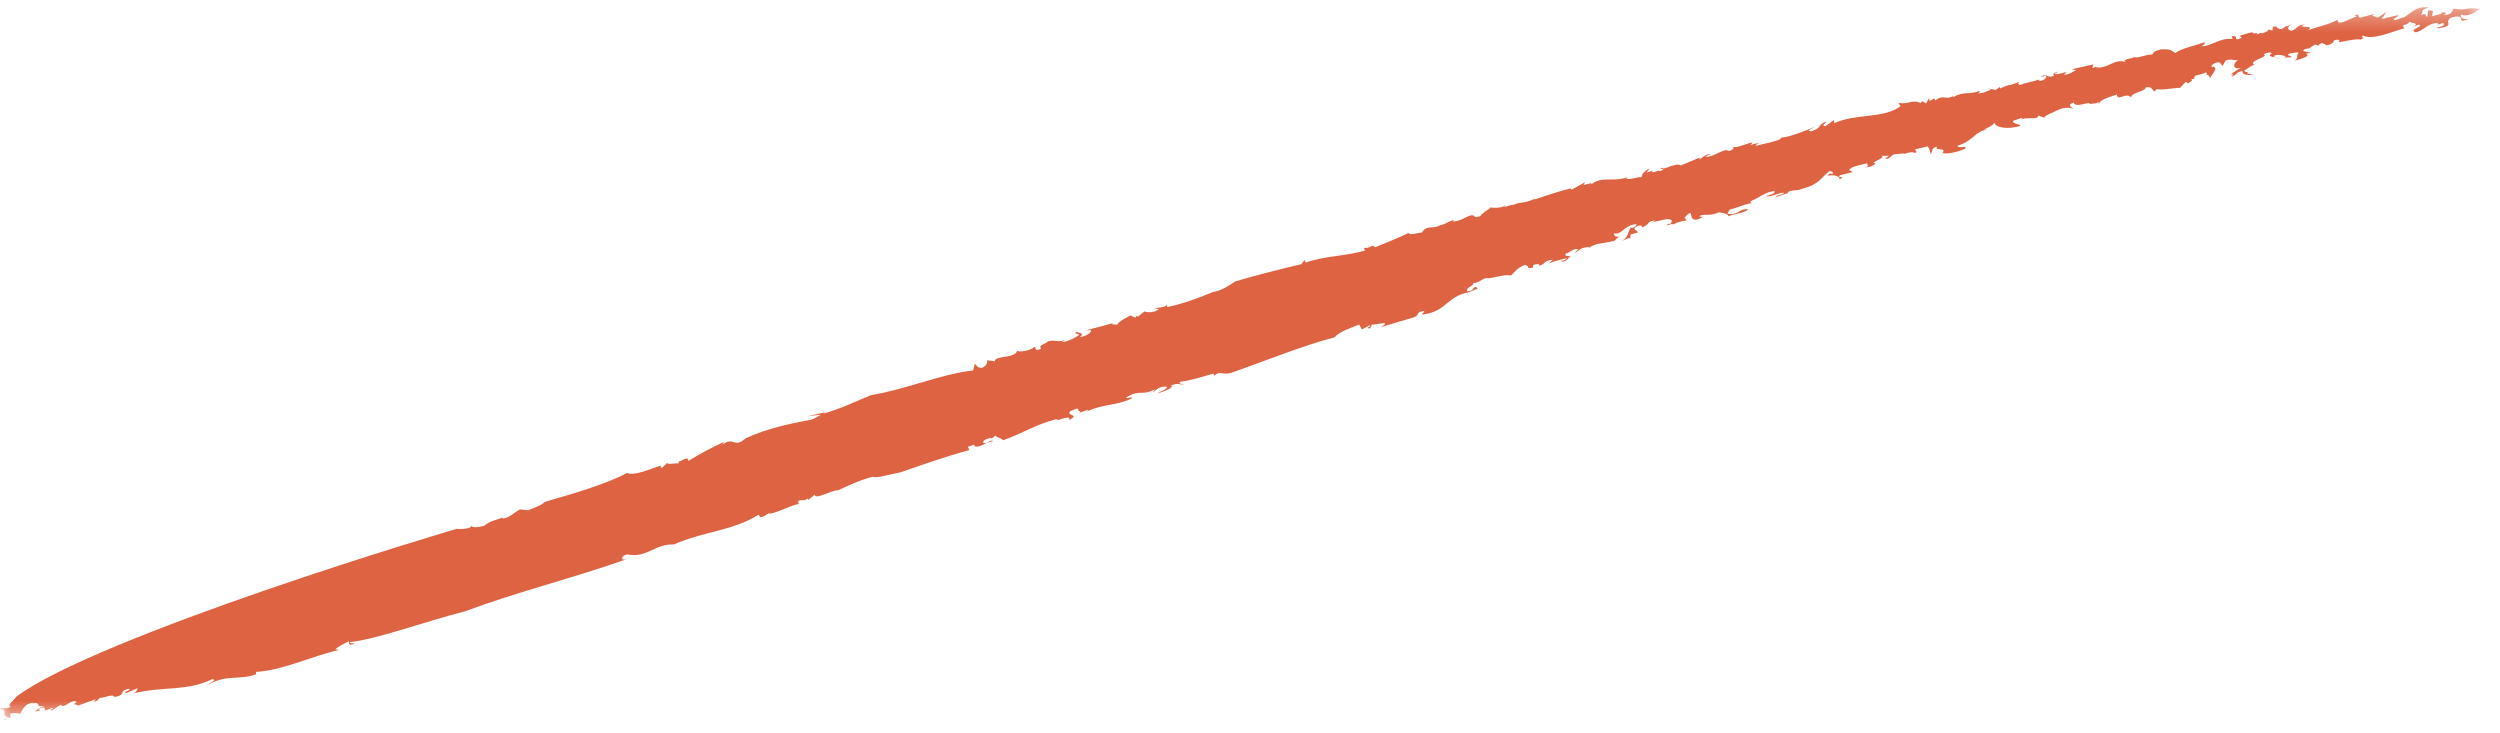 <?xml version="1.0" encoding="UTF-8"?>
<svg width="116px" height="34px" viewBox="0 0 116 34" version="1.1" xmlns="http://www.w3.org/2000/svg" xmlns:xlink="http://www.w3.org/1999/xlink">
    <!-- Generator: Sketch 51.2 (57519) - http://www.bohemiancoding.com/sketch -->
    <title>line</title>
    <desc>Created with Sketch.</desc>
    <defs>
        <polygon id="path-1" points="0.001 0.335 115.074 0.335 115.074 33.416 0.001 33.416"></polygon>
    </defs>
    <g id="Page-1" stroke="none" stroke-width="1" fill="none" fill-rule="evenodd">
        <g id="切图" transform="translate(-872, -444)">
            <g id="line" transform="translate(872, 444)">
                <g id="Group-217">
                    <mask id="mask-2" fill="white">
                        <use xlink:href="#path-1"></use>
                    </mask>
                    <g id="Clip-216"></g>
                    <path d="M57.234,17.263 C58.656,16.762 60.471,16.028 61.917,15.654 C62.172,15.376 62.625,15.235 63.068,15.058 L63.19,15.287 L63.546,15.096 C63.723,15.124 63.268,15.229 63.569,15.24 L63.668,15.045 C63.723,15.123 64.661,14.812 64.076,15.178 L65.552,14.739 C65.881,14.649 65.683,14.478 66.062,14.43 C66.157,14.48 65.947,14.518 66.003,14.597 C67.139,14.455 67.115,13.749 68.159,13.559 L68.083,13.617 C68.235,13.499 68.566,13.413 68.56,13.377 C68.357,13.168 68.417,13.563 68.066,13.509 C68.032,13.292 68.418,13.283 68.351,13.131 C68.611,13.139 68.715,12.98 68.92,12.909 C69.31,12.938 69.79,12.699 70.103,12.785 C70.256,12.67 70.39,12.41 70.759,12.295 C71.073,12.382 70.742,12.469 71.122,12.426 L71.145,12.288 C71.447,12.221 71.411,12.269 71.417,12.328 C71.736,12.242 71.632,12.087 72.053,12.05 L71.865,12.232 C72.147,12.101 72.273,12.087 72.686,11.98 C72.697,12.051 72.531,12.094 72.405,12.109 C72.679,12.224 72.764,11.921 72.89,11.907 C72.84,11.864 72.549,11.921 72.654,11.762 C72.864,11.726 73.041,11.474 73.227,11.575 L73.039,11.755 C73.436,11.539 73.222,11.538 73.723,11.446 C73.7,11.462 73.721,11.489 73.717,11.517 C73.982,11.274 74.425,11.298 74.884,11.179 L74.807,11.236 C74.979,11.142 75.049,11.005 75.151,10.985 C74.872,10.99 74.932,10.934 74.876,10.825 C75.276,10.925 75.335,10.443 75.93,10.4 C75.941,10.471 75.83,10.594 75.654,10.565 C75.52,10.825 75.546,11.005 75.231,11.2 C75.43,11.091 75.672,10.991 75.644,11.092 L75.657,10.882 C75.784,10.84 75.889,10.823 75.986,10.795 C76.007,10.659 75.67,10.672 75.946,10.507 C76.265,10.349 76.18,10.652 76.209,10.55 C76.651,10.342 76.342,10.29 76.806,10.226 C76.766,10.254 76.689,10.312 76.645,10.305 C76.987,10.29 77.421,10.045 77.58,10.248 C77.547,10.313 77.557,10.385 77.43,10.4 L77.425,10.364 C77.122,10.631 77.707,10.234 77.655,10.472 C77.595,10.355 78.053,10.256 78.263,10.225 L78.159,10.101 C78.717,9.495 78.201,10.39 78.854,10.152 C79.252,9.941 78.682,10.157 78.916,9.987 C79.21,9.932 79.351,10.028 79.754,9.852 C79.886,9.875 80.145,9.885 80.21,10.037 C80.446,9.904 81.003,9.896 81.105,9.702 C80.633,9.69 80.716,9.987 80.151,9.921 L80.251,9.729 C80.606,9.64 81.036,9.439 81.295,9.427 C81.237,9.41 81.205,9.377 81.226,9.336 C81.713,9.14 81.815,8.947 82.317,8.859 C82.421,8.982 82.128,9.036 81.922,9.106 C82.268,9.132 82.255,9.024 82.756,8.936 C82.816,9.052 82.424,9.019 82.401,9.155 L82.932,8.967 C82.932,8.975 82.936,8.983 82.939,8.992 C82.962,8.765 83.357,8.897 83.671,8.744 C84.457,8.531 84.501,8.221 84.891,7.936 C85.023,7.96 85.072,8.003 85.037,8.069 C84.819,8.03 84.873,8.092 84.82,8.164 C85.079,8.071 85.455,8.207 85.329,8.331 C85.734,8.157 85.148,8.264 85.388,8.129 L85.968,7.985 C85.872,7.898 85.662,7.931 85.939,7.768 C86.183,7.67 86.31,7.658 86.64,7.575 C86.607,7.639 86.788,7.706 86.539,7.768 C86.709,7.764 86.958,7.7 87.026,7.572 C86.64,7.575 87.592,7.319 87.28,7.229 L87.667,7.23 C87.584,7.249 87.593,7.322 87.466,7.332 C87.611,7.466 87.749,7.21 87.872,7.162 C88.006,7.16 88.34,7.088 88.384,7.144 C88.487,7.07 88.775,7.033 88.849,7.1 C89.01,7.025 88.836,6.992 88.871,6.927 L89.452,6.791 C89.506,6.872 89.62,7.106 89.542,7.161 C89.738,7.023 89.55,6.88 89.882,6.802 C89.738,7.023 90.354,6.822 90.133,7.098 C90.355,7.175 90.893,7.031 91.178,6.908 C91.327,6.724 90.837,6.913 90.819,6.769 C91.64,6.502 91.591,6.103 92.221,6.011 L92.052,6.013 C92.414,5.835 92.376,5.864 92.568,5.688 C92.506,5.888 93.123,6.041 93.741,5.841 C93.771,5.741 93.346,5.766 93.414,5.602 L93.824,5.467 C93.858,5.474 93.819,5.514 93.771,5.55 C94.13,5.392 94.525,5.596 94.581,5.365 L95.026,5.521 L94.847,5.45 C94.878,5.351 95.291,5.216 95.369,5.16 C95.772,4.953 95.947,4.988 96.21,5.038 C96.117,4.986 95.889,4.87 96.219,4.756 C96.288,5.039 96.952,4.677 96.979,4.826 C97.115,4.79 97.38,4.82 97.366,4.699 L97.387,4.88 C97.357,4.627 97.858,4.519 98.228,4.382 C98.224,4.737 98.64,4.256 98.884,4.518 C98.9,4.275 99.539,4.265 99.559,4.057 C99.85,3.975 99.872,4.193 99.964,4.246 L100.081,4.129 C100.255,4.2 100.809,4.082 101.154,4.076 L101.411,3.803 L101.546,3.867 C101.582,3.804 101.828,3.713 101.653,3.677 L101.82,3.649 C101.781,3.427 102.037,3.533 102.345,3.36 C102.429,3.376 102.422,3.434 102.357,3.48 C102.522,3.443 102.479,3.572 102.587,3.622 C102.456,3.595 103.085,3.088 102.618,3.097 C102.565,3.015 102.809,2.887 102.98,2.888 L103.126,3.06 L103.27,2.806 C103.517,2.716 103.655,2.816 103.865,2.788 C103.659,2.851 103.488,3.279 104.029,3.143 C103.751,3.238 103.636,3.38 103.499,3.457 C103.613,3.438 103.672,3.443 103.518,3.569 C103.927,3.406 103.631,3.414 104.044,3.288 C104.062,3.469 104.193,3.497 104.573,3.469 L104.268,3.407 C104.276,3.382 104.292,3.362 104.309,3.346 C104.202,3.352 104.166,3.332 104.128,3.27 C104.211,3.251 104.562,2.935 104.657,3.025 C104.171,2.852 105.342,2.634 105.035,2.534 C105.071,2.472 105.361,2.391 105.412,2.471 C105.092,2.689 105.722,2.608 105.694,2.744 C105.813,2.662 105.388,2.681 105.549,2.572 C105.755,2.509 105.933,2.58 106.063,2.608 L105.983,2.662 L106.325,2.664 C106.357,2.564 105.977,2.587 106.264,2.473 C106.351,2.492 106.639,2.382 106.646,2.453 C106.532,2.606 106.672,2.743 106.425,2.829 C106.633,2.771 107.299,2.603 106.991,2.497 L107.244,2.449 C107.069,2.409 106.595,2.372 107.095,2.237 L107.099,2.274 L107.42,2.063 L107.593,2.12 C107.579,2.076 107.625,2.024 107.755,1.998 C107.802,2.043 107.929,2.037 107.935,2.111 C108.311,2.019 108.26,1.936 108.298,1.873 C108.506,1.815 108.594,1.834 108.519,1.959 C108.813,1.92 109.313,1.786 109.532,1.836 C109.901,1.671 109.443,1.817 109.643,1.647 C110.047,1.882 110.948,1.486 111.572,1.308 C111.341,1.076 111.738,1.24 111.8,0.968 C111.682,1.083 112.445,1.045 111.909,1.242 L112.24,1.141 C112.503,1.238 111.706,1.374 112.098,1.501 C112.474,1.409 112.659,1.059 113.126,1.061 C113.017,1.284 113.455,0.922 113.388,1.157 C113.311,1.246 113.182,1.252 113.06,1.295 L113.146,1.315 C113.986,1.189 113.338,1.037 113.745,0.811 C114.245,0.675 114.174,0.873 114.222,0.957 C114.309,0.977 114.557,0.892 114.679,0.813 C114.396,0.997 114.085,0.818 114.201,0.666 C114.469,0.835 114.955,0.519 115.075,0.403 C114.305,0.331 114.572,0.501 113.841,0.403 C113.763,0.492 113.82,0.685 113.396,0.694 C113.631,0.54 113.356,0.588 113.277,0.573 C113.379,0.668 113.005,0.681 112.89,0.755 C112.757,0.689 113.079,0.442 112.657,0.487 L112.635,0.769 C112.465,0.764 112.663,0.56 112.333,0.699 C112.488,0.52 112.231,0.496 112.687,0.352 C112.084,0.248 111.861,0.661 111.451,0.852 C111.491,0.826 111.489,0.789 111.528,0.762 C111.451,0.852 111.283,0.884 111.159,0.928 C110.861,0.93 111.358,0.759 111.268,0.702 L110.808,0.811 C110.797,0.804 110.794,0.8 110.793,0.794 C110.679,0.857 110.569,0.907 110.512,0.85 C110.63,0.735 110.666,0.635 110.743,0.546 L110.298,0.836 C110.333,0.738 109.866,0.774 110.197,0.634 L109.488,0.828 L109.387,0.663 C109.222,0.733 109.225,0.769 109.436,0.745 C109.181,0.759 108.419,1.296 108.469,0.917 C107.939,1.187 107.722,1.173 107.062,1.412 C107.548,1.133 106.413,1.336 106.952,1.139 C106.608,1.132 106.585,1.34 106.336,1.425 C106.078,1.403 106.144,1.204 106.389,1.082 L106.102,1.231 L106.1,1.195 L105.858,1.354 C105.556,1.326 105.758,1.191 105.463,1.236 L105.437,1.409 L105.219,1.364 C105.31,1.418 105.146,1.491 104.939,1.554 L104.935,1.518 L104.687,1.609 C104.918,1.452 104.447,1.631 104.537,1.491 C104.316,1.535 104.312,1.539 103.924,1.662 L104.019,1.753 C103.528,1.971 103.961,1.599 103.542,1.691 L103.597,1.808 C102.949,1.744 102.609,2.17 102.134,2.144 C102.381,2.054 102.283,1.926 102.287,1.962 C101.916,2.099 101.286,2.216 100.927,2.461 C100.741,2.317 100.693,2.272 100.267,2.289 C99.975,2.371 99.936,2.399 99.865,2.526 C99.563,2.525 99.052,2.757 99.005,2.631 C98.965,2.75 98.744,2.672 98.608,2.798 L98.562,2.752 L98.617,2.87 C98.042,2.716 97.8,3.232 97.229,3.116 L97.309,3.061 L97.106,3.161 C97.058,3.116 97.137,3.062 97.13,2.989 L96.127,3.214 L96.345,3.255 C96.139,3.323 96.028,3.479 95.77,3.465 C96.122,3.177 95.437,3.543 95.337,3.418 L95.539,3.314 C95.25,3.401 95.25,3.401 95.304,3.519 C94.937,3.66 94.986,3.351 94.671,3.575 L94.921,3.516 C95.011,3.569 94.859,3.716 94.692,3.755 C94.647,3.746 94.516,3.722 94.639,3.674 C94.353,3.798 93.889,3.851 93.77,3.934 C93.599,3.938 93.63,3.836 93.709,3.782 C93.099,4.055 93.415,3.832 92.803,4.105 L92.796,4.033 L92.598,4.173 L92.247,4.106 L92.382,4.167 C92.176,4.234 92.058,4.318 91.803,4.34 L91.876,4.212 C91.299,4.422 91.146,4.215 90.623,4.506 C90.58,4.497 90.659,4.442 90.699,4.413 C90.22,4.711 90.257,4.331 89.785,4.665 C89.808,4.622 89.74,4.594 89.753,4.559 L89.532,4.688 L89.513,4.543 L89.373,4.8 L89.188,4.694 L89.113,4.785 C88.788,4.583 88.481,4.878 88.08,4.768 L88.186,4.929 C87.402,5.517 86.123,5.252 85.112,5.714 L85.093,5.57 L84.701,5.854 C84.437,5.808 84.809,5.696 84.716,5.644 C84.27,5.849 84.578,5.904 84.046,6.092 C83.743,6.075 84.115,5.963 84.232,5.877 C83.742,6.085 83.011,6.368 82.63,6.39 C82.627,6.41 82.611,6.441 82.632,6.445 C82.309,6.6 81.845,6.659 81.473,6.771 C81.465,6.704 81.555,6.669 81.644,6.63 C81.507,6.659 81.312,6.665 81.214,6.762 L81.323,6.603 C81.029,6.658 80.506,6.919 80.403,6.795 C80.453,6.839 80.466,6.948 80.217,7.009 C80.021,6.834 79.567,7.284 79.137,7.279 C79.171,7.215 79.46,7.124 79.377,7.144 C79.162,7.143 79.01,7.291 78.853,7.406 L78.883,7.305 L77.989,7.678 C77.792,7.503 77.123,7.95 77.142,7.777 C76.81,7.864 77.446,7.792 77.036,7.935 C76.899,7.878 76.671,8.087 76.649,7.943 L76.689,7.914 L76.4,8.008 L76.546,7.82 C76.302,7.921 76.157,8.11 76.173,8.218 C75.915,8.21 75.594,8.369 75.451,8.277 L75.53,8.218 C74.877,8.464 74.317,8.16 73.857,8.543 C73.812,8.535 73.807,8.5 73.889,8.478 L73.474,8.587 L73.544,8.456 L72.906,8.811 L72.894,8.739 C72.435,8.84 71.74,9.078 71.166,9.267 L71.243,9.208 C70.64,9.497 70.612,9.318 70.171,9.528 C70.182,9.504 70.195,9.492 70.212,9.484 L69.795,9.607 L69.868,9.513 C69.602,9.75 68.928,9.572 69.155,9.643 C69,9.759 68.722,9.925 68.695,10.026 C68.243,10.163 68.557,9.968 68.259,9.991 C67.928,10.077 67.905,10.214 67.441,10.28 L67.43,10.207 C67.225,10.281 67.111,10.369 66.824,10.465 L66.901,10.407 C66.471,10.693 66.252,10.378 65.97,10.791 C65.755,10.794 65.392,10.95 65.369,10.805 C64.807,11.071 64.362,11.248 63.795,11.478 C63.633,11.279 63.673,11.531 63.281,11.505 L63.343,11.619 C62.522,11.882 61.484,11.863 60.588,12.183 L60.525,12.069 L60.383,12.257 C59.385,12.493 58.1,12.819 57.321,13.058 C57.085,13.201 56.741,13.466 56.322,13.546 L56.36,13.517 C55.674,13.804 54.944,14.084 54.152,14.251 C54.184,14.185 54.096,14.172 54.172,14.113 C54.031,14.304 53.723,14.259 53.556,14.306 L53.778,14.338 C53.594,14.521 53.246,14.506 53.107,14.451 L52.8,14.689 C52.774,14.683 52.733,14.675 52.722,14.658 L52.68,14.741 L52.447,14.636 C52.372,14.696 51.925,14.877 51.83,15.075 C51.78,15.032 51.444,15.089 51.685,14.984 L50.405,15.325 L50.62,15.321 C50.682,15.435 50.326,15.629 50.112,15.633 C50.339,15.456 50.08,15.454 49.942,15.399 C49.79,15.517 50.125,15.46 50.054,15.555 C49.863,15.702 49.419,15.885 49.288,15.866 L49.401,15.777 C49.122,15.912 48.921,15.742 48.634,15.841 C48.405,16.02 48.186,15.991 48.304,16.183 C47.943,16.343 48.116,16.086 47.988,16.104 C47.843,16.259 47.299,16.361 47.199,16.276 C47.089,16.647 46.155,16.484 46.159,16.765 L45.806,16.716 C45.818,16.788 45.805,16.962 45.565,17.07 C45.306,17.069 45.325,16.931 45.231,16.883 L45.153,17.189 C43.713,17.341 41.983,18.087 40.427,18.329 C39.781,18.59 38.986,18.979 38.203,19.192 L38.278,19.131 L37.489,19.309 L38.084,19.246 C37.925,19.33 37.811,19.421 37.647,19.47 C36.771,19.635 35.606,19.867 34.61,20.331 C34.034,20.843 34.08,20.215 33.506,20.637 C33.552,20.592 33.559,20.543 33.599,20.498 C32.938,20.82 32.579,20.992 31.941,21.388 C31.926,21.071 31.492,21.539 31.505,21.367 L31.485,21.503 C31.308,21.482 30.937,21.575 30.962,21.473 L30.704,21.721 L30.638,21.609 C30.23,21.732 29.393,22.117 29.1,21.942 C28.157,22.454 26.556,22.92 25.282,23.286 C25.138,23.444 24.773,23.573 24.49,23.677 L24.135,23.634 C23.858,23.774 23.608,24.059 23.306,24.057 C23.302,24.04 23.309,24.024 23.326,24.009 C23.04,24.138 22.732,24.156 22.5,24.381 C22.172,24.483 21.832,24.511 21.886,24.344 C21.934,24.594 21.187,24.539 21.187,24.539 C21.187,24.539 16.968,25.779 12.307,27.388 C7.645,28.993 2.542,30.968 0.748,32.334 C0.653,32.499 0.303,32.709 0.497,32.798 C0.222,32.946 0.014,32.784 0.001,32.922 C0.423,32.861 -0.013,33.27 0.424,33.28 L0.187,33.396 C0.167,33.497 0.49,33.182 0.484,33.355 L0.475,33.111 C0.688,33.073 0.814,33.079 0.911,33.129 C1.069,32.977 1.085,32.636 1.581,32.608 L1.461,32.665 C1.825,32.528 1.735,32.728 1.825,32.737 L1.743,32.764 L2.091,32.766 C1.831,32.774 1.507,33.089 1.706,33.004 C2.164,32.912 1.573,32.991 1.891,32.849 C2.091,32.766 2.075,32.904 2.09,32.975 L2.453,32.838 C2.476,32.945 2.209,32.917 2.394,32.971 L2.816,32.701 C2.993,32.929 3.274,32.4 3.57,32.571 C3.259,32.747 3.63,32.648 3.607,32.749 L4.414,32.452 C4.503,32.461 4.228,32.607 4.346,32.55 C4.524,32.569 4.576,32.4 4.659,32.373 C4.754,32.419 5.263,32.159 5.301,32.339 C5.892,32.262 5.457,32.04 6.005,31.959 C6.108,32.04 5.605,32.126 5.871,32.155 L6.389,31.931 C6.359,31.998 6.344,32.136 6.137,32.183 C7.624,31.818 8.592,32.106 9.859,31.511 C10.088,31.572 9.755,31.64 9.651,31.768 C10.547,31.275 11.086,31.579 11.892,31.285 L11.872,31.177 C13.113,31.11 14.412,30.457 15.738,30.156 L15.56,30.135 C15.703,29.977 15.984,29.869 16.178,29.752 C16.228,29.793 16.101,30.023 16.458,29.855 C16.369,29.844 16.199,29.859 16.228,29.793 C17.418,29.683 19.72,28.839 21.575,28.365 C23.995,27.462 26.72,26.786 29.108,25.935 C28.744,26.064 28.817,25.758 29.113,25.726 C30.01,25.908 30.401,25.222 31.271,25.262 C32.628,24.659 34.005,24.633 35.206,23.88 L35.27,23.993 C35.483,23.987 35.508,23.885 35.71,23.806 L35.715,23.842 C36.215,23.732 36.761,23.419 37.058,23.388 L37.032,23.244 C37.316,23.14 37.215,23.303 37.485,23.129 L37.499,23.2 L37.8,22.959 C37.845,23.211 38.619,22.717 38.884,22.751 C39.243,22.588 39.917,22.256 40.497,22.123 C40.641,22.211 41.335,21.992 41.796,21.914 C42.648,21.612 43.867,21.184 44.977,20.882 L44.908,20.732 L45.191,20.631 C45.198,20.666 45.242,20.672 45.204,20.702 C45.481,20.811 45.847,20.44 46.112,20.478 C45.922,20.381 45.905,20.519 45.74,20.566 C45.482,20.566 45.659,20.344 46.001,20.322 L46.005,20.358 L46.195,20.207 C46.257,20.322 46.472,20.317 46.536,20.43 C47.469,20.104 48.045,19.692 49.036,19.443 C48.977,19.611 49.723,19.188 49.602,19.486 C50.159,19.215 49.446,19.324 49.661,19.074 C49.826,19.028 49.977,18.909 50.034,18.988 C49.974,19.069 50.212,19.091 50.085,19.154 L50.47,19.015 C50.513,19.022 50.438,19.081 50.399,19.111 C51.153,18.729 51.86,18.831 52.531,18.474 C52.558,18.371 52.24,18.536 52.265,18.435 C52.931,18.04 52.948,18.394 53.582,18.065 L53.479,18.225 C53.671,18.077 53.734,17.947 54.119,17.932 C54.224,18.054 53.851,18.14 53.7,18.257 C53.946,18.188 54.554,17.961 54.327,17.893 C54.606,17.757 54.751,17.849 54.921,17.838 C54.915,17.802 54.618,17.829 54.77,17.712 C55.193,17.668 55.808,17.476 56.299,17.338 C56.305,17.373 56.355,17.415 56.318,17.446 C56.655,17.144 56.709,17.467 57.234,17.263" id="Fill-215" fill="#DD6343" mask="url(#mask-2)"></path>
                </g>
            </g>
        </g>
    </g>
</svg>